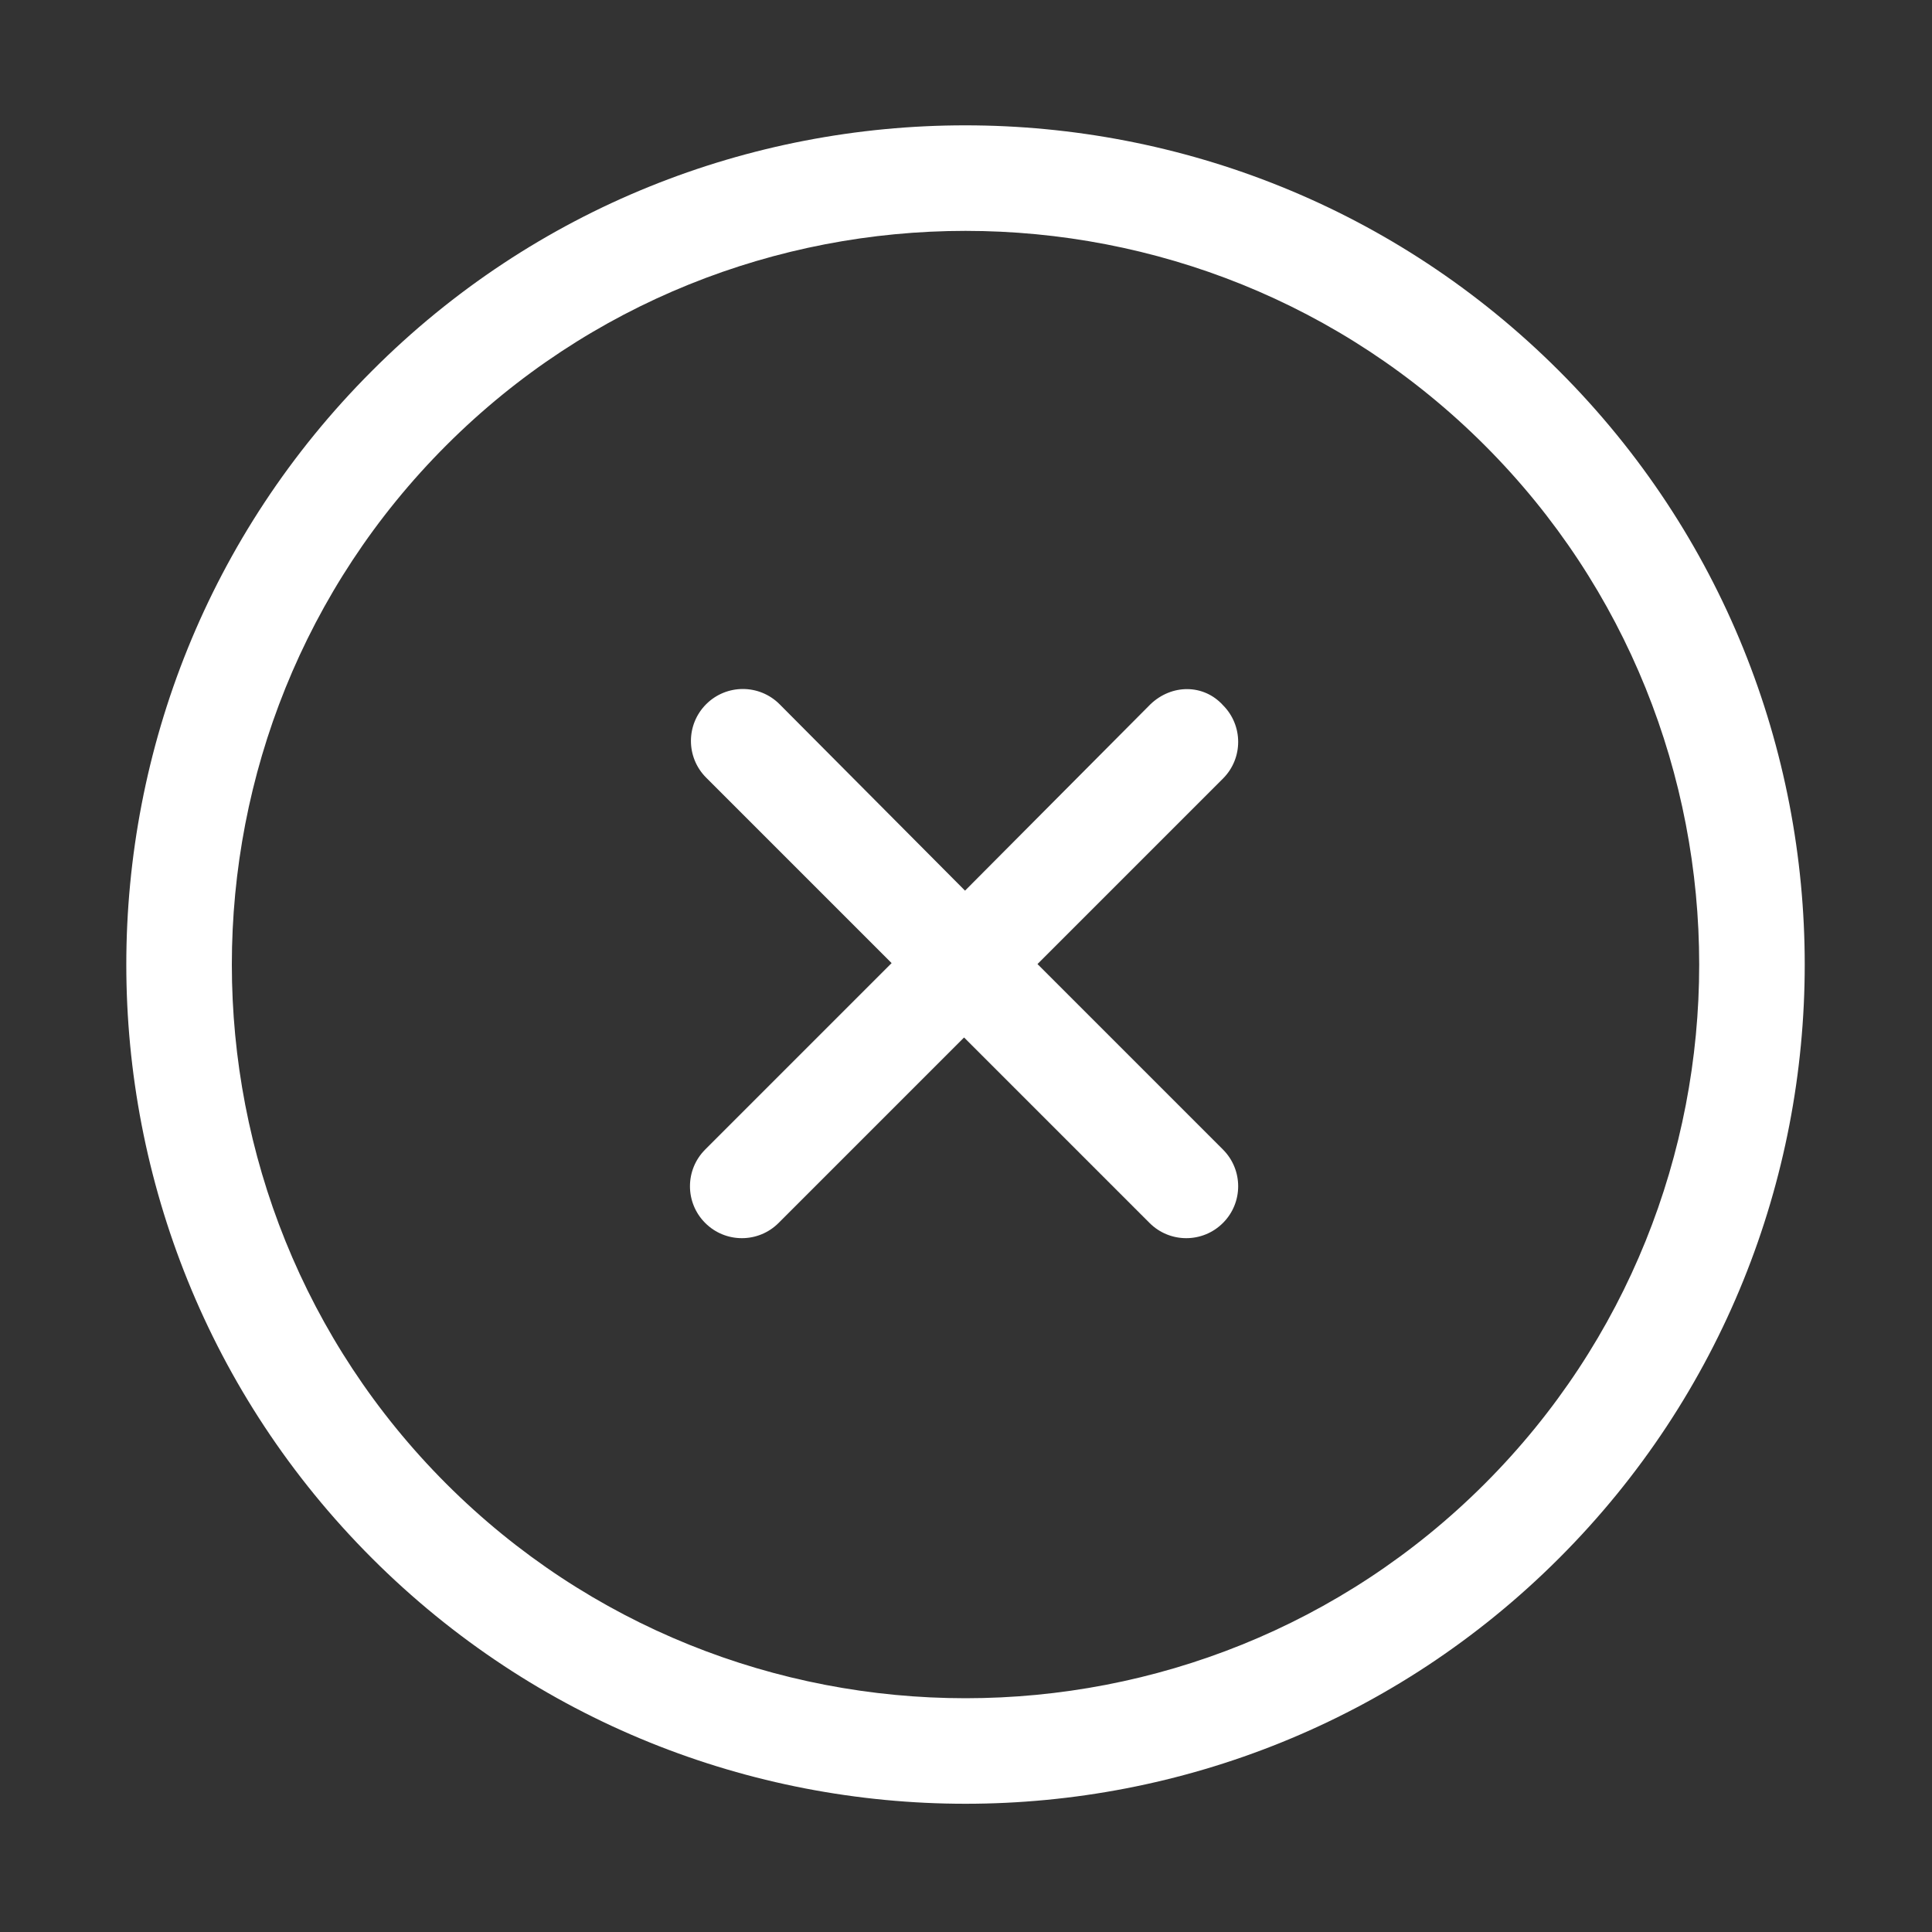 <?xml version="1.0" encoding="utf-8"?>
<!-- Generator: Adobe Illustrator 21.0.0, SVG Export Plug-In . SVG Version: 6.00 Build 0)  -->
<svg version="1.1" id="图层_1" xmlns="http://www.w3.org/2000/svg" xmlns:xlink="http://www.w3.org/1999/xlink" x="0px" y="0px"
	 viewBox="0 0 200 200" style="enable-background:new 0 0 200 200;" xml:space="preserve">
<rect x="0" y="0" width="200" height="200" fill="#333333" stroke="none"/>
<style type="text/css">
	.st0{fill:#FFFFFF;}
</style>
<path class="st0" d="M38.5,38.4c-33.9,33.9-33.9,89,0,122.9s89,33.9,122.9,0s33.9-89,0-122.9S72.3,4.5,38.5,38.4z M153.7,153.6
	c-29.6,29.6-77.9,29.6-107.5,0s-29.6-77.9,0-107.5s77.9-29.6,107.5,0S183.3,124,153.7,153.6z M119.1,72.9L99.9,92.2L80.7,72.9
	c-2.1-2.1-5.5-2.1-7.6,0c-2.1,2.1-2.1,5.5,0,7.6l19.2,19.2L73,119c-2.1,2.1-2.1,5.5,0,7.6s5.5,2.1,7.6,0l19.2-19.2l19.2,19.2
	c2.1,2.1,5.5,2.1,7.6,0c2.1-2.1,2.1-5.5,0-7.6l-19.2-19.2l19.2-19.2c2.1-2.1,2.1-5.5,0-7.6C124.6,70.8,121.3,70.8,119.1,72.9z"/>
</svg>
